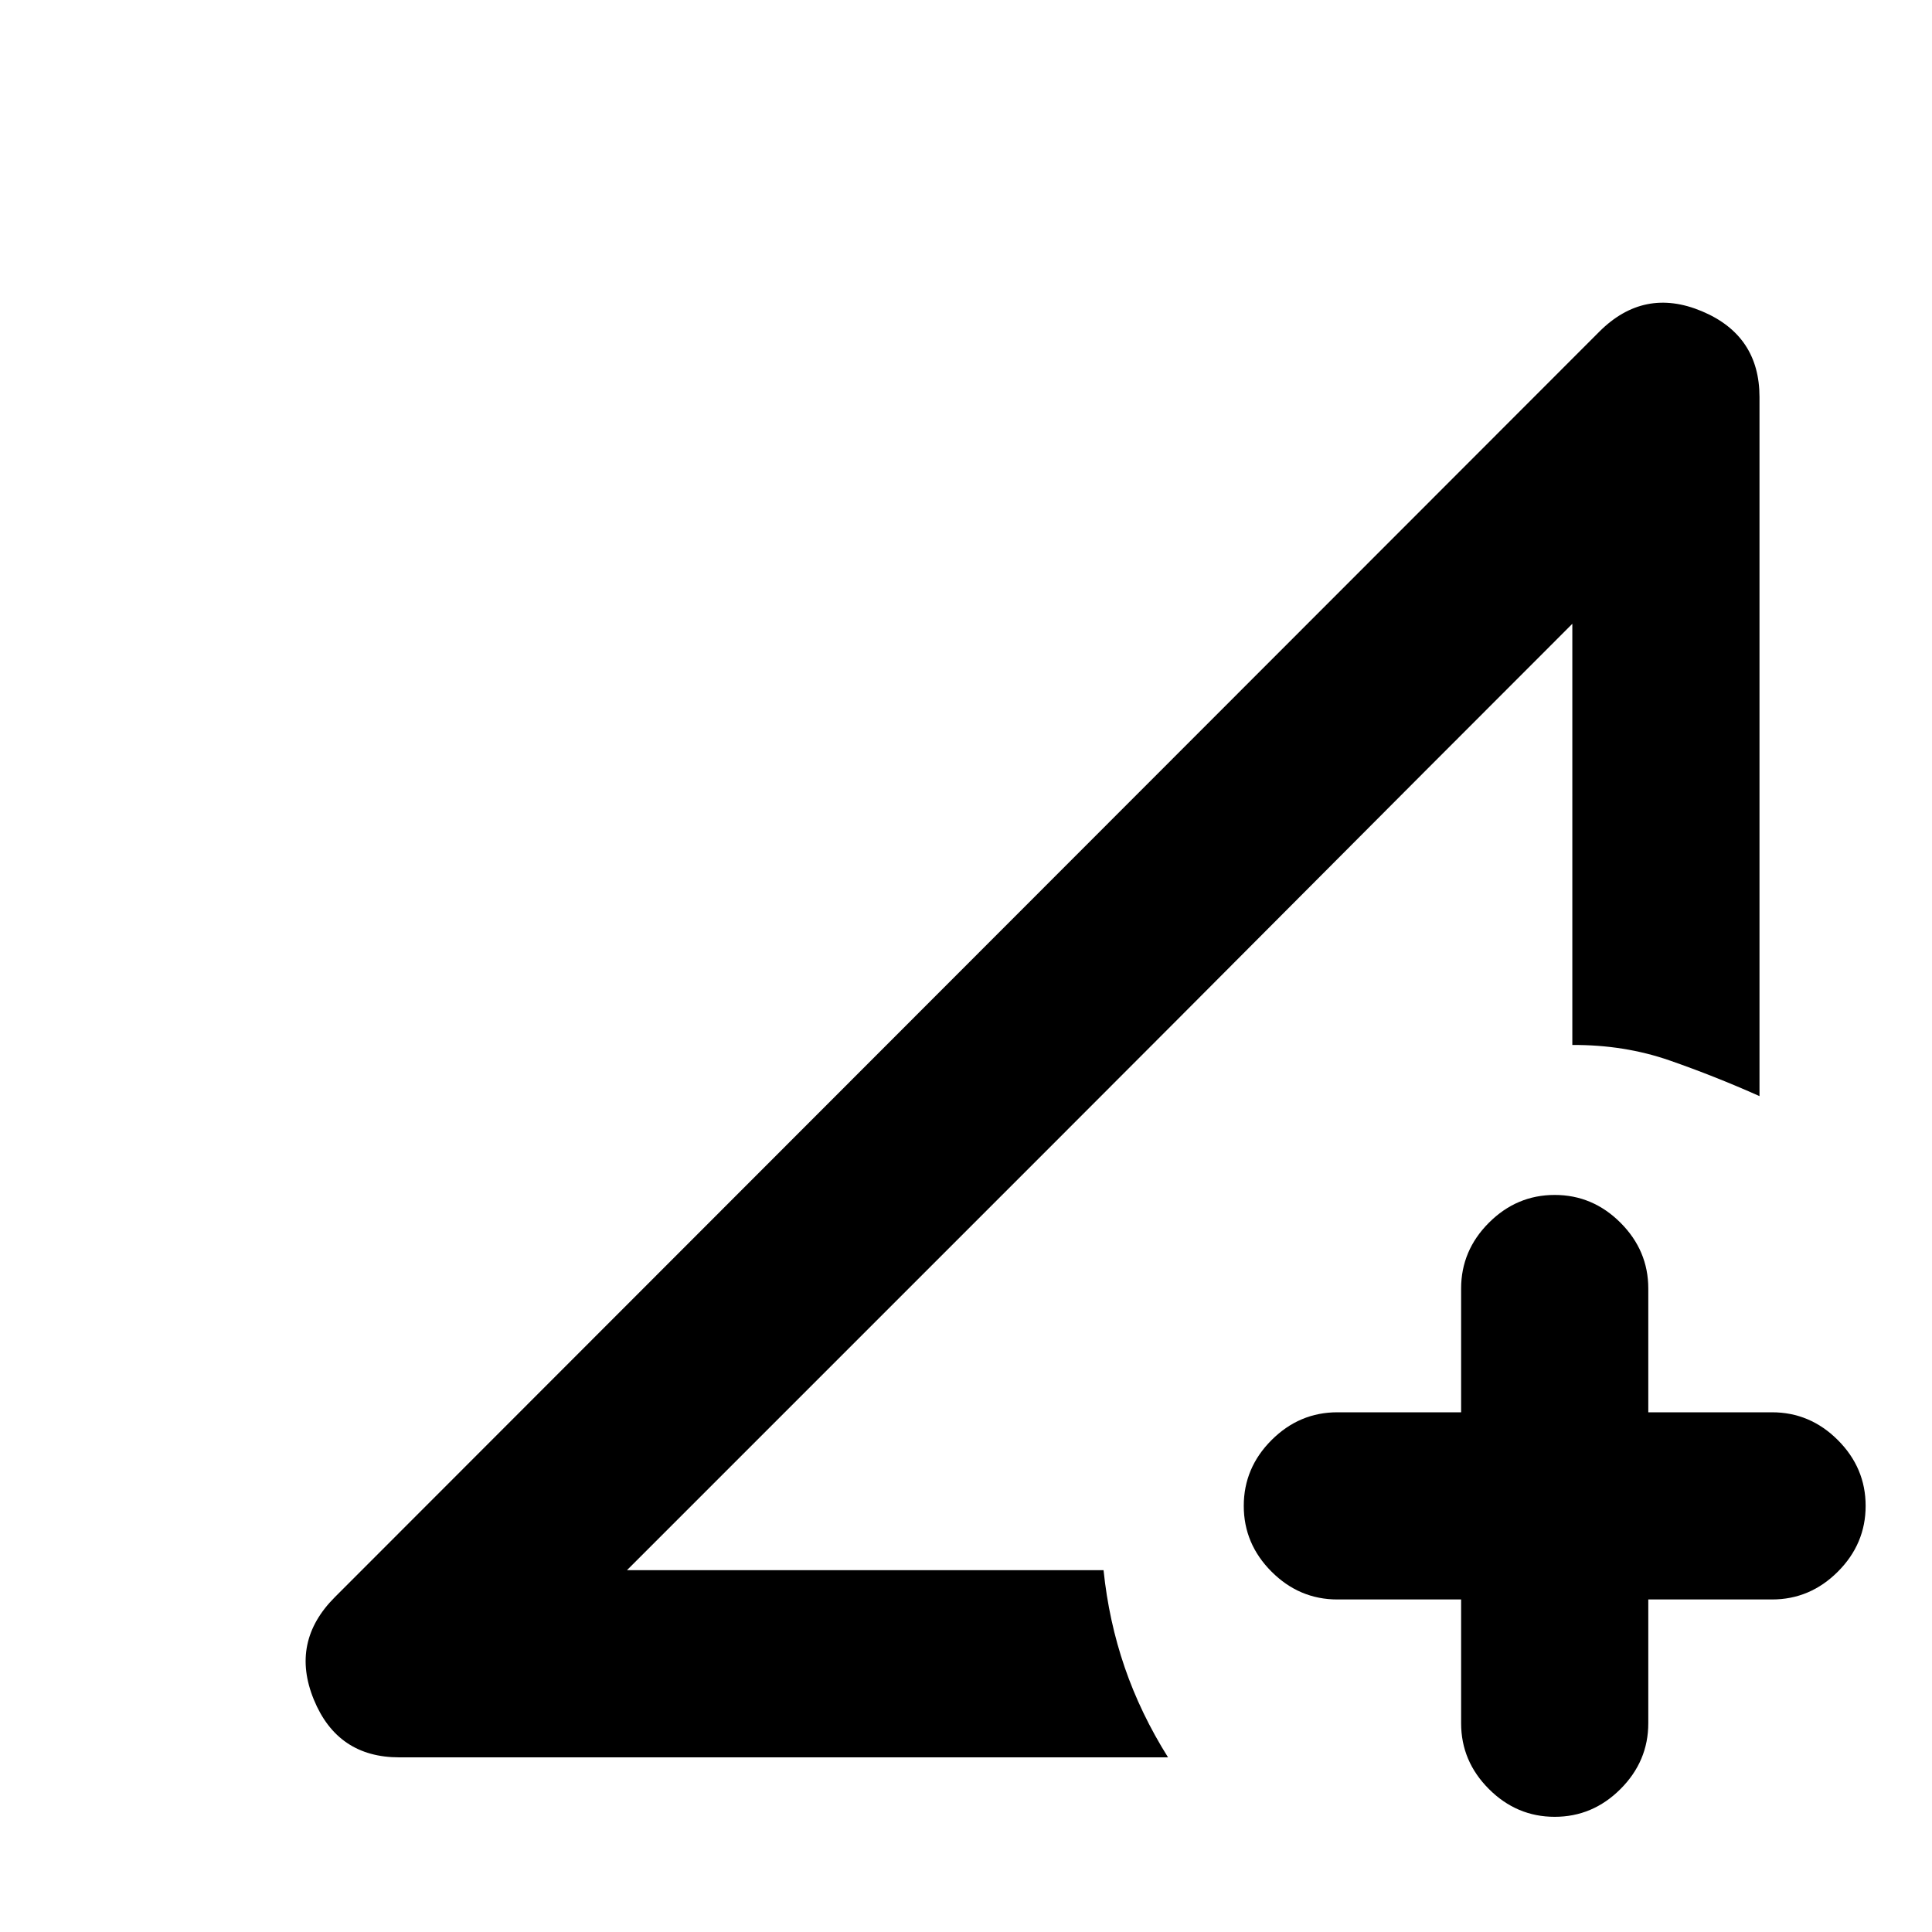 <svg xmlns="http://www.w3.org/2000/svg" height="20" viewBox="0 96 960 960" width="20"><path d="m166.391 889.609 628.283-628.783q22.217-22.217 50.914-10.202 28.696 12.015 28.696 42.681v347.348q-22.153-9.891-44.653-17.718-22.501-7.826-48.349-7.695V405.959L311.524 876.217h236.823q2.608 25.283 10.511 48.283 7.902 23.001 21.532 44.718H198.37q-30.666 0-42.431-28.696-11.765-28.696 10.452-50.913Zm559.63 1.154h-61.499q-18.887 0-32.694-13.807-13.807-13.806-13.807-32.694 0-18.887 13.807-32.694 13.807-13.806 32.694-13.806h61.499v-61.5q0-18.887 13.807-32.694 13.807-13.806 32.694-13.806t32.694 13.806q13.807 13.807 13.807 32.694v61.5h61.499q18.887 0 32.694 13.806 13.807 13.807 13.807 32.694 0 18.888-13.807 32.694-13.807 13.807-32.694 13.807h-61.499v61.499q0 18.888-13.807 32.694-13.807 13.807-32.694 13.807t-32.694-13.807q-13.807-13.806-13.807-32.694v-61.499Zm-414.497-14.546 469.758-470.258q-79.195 79.195-139.792 140.042-60.598 60.848-114.641 114.891L421.952 765.789 311.524 876.217Z"/></svg>